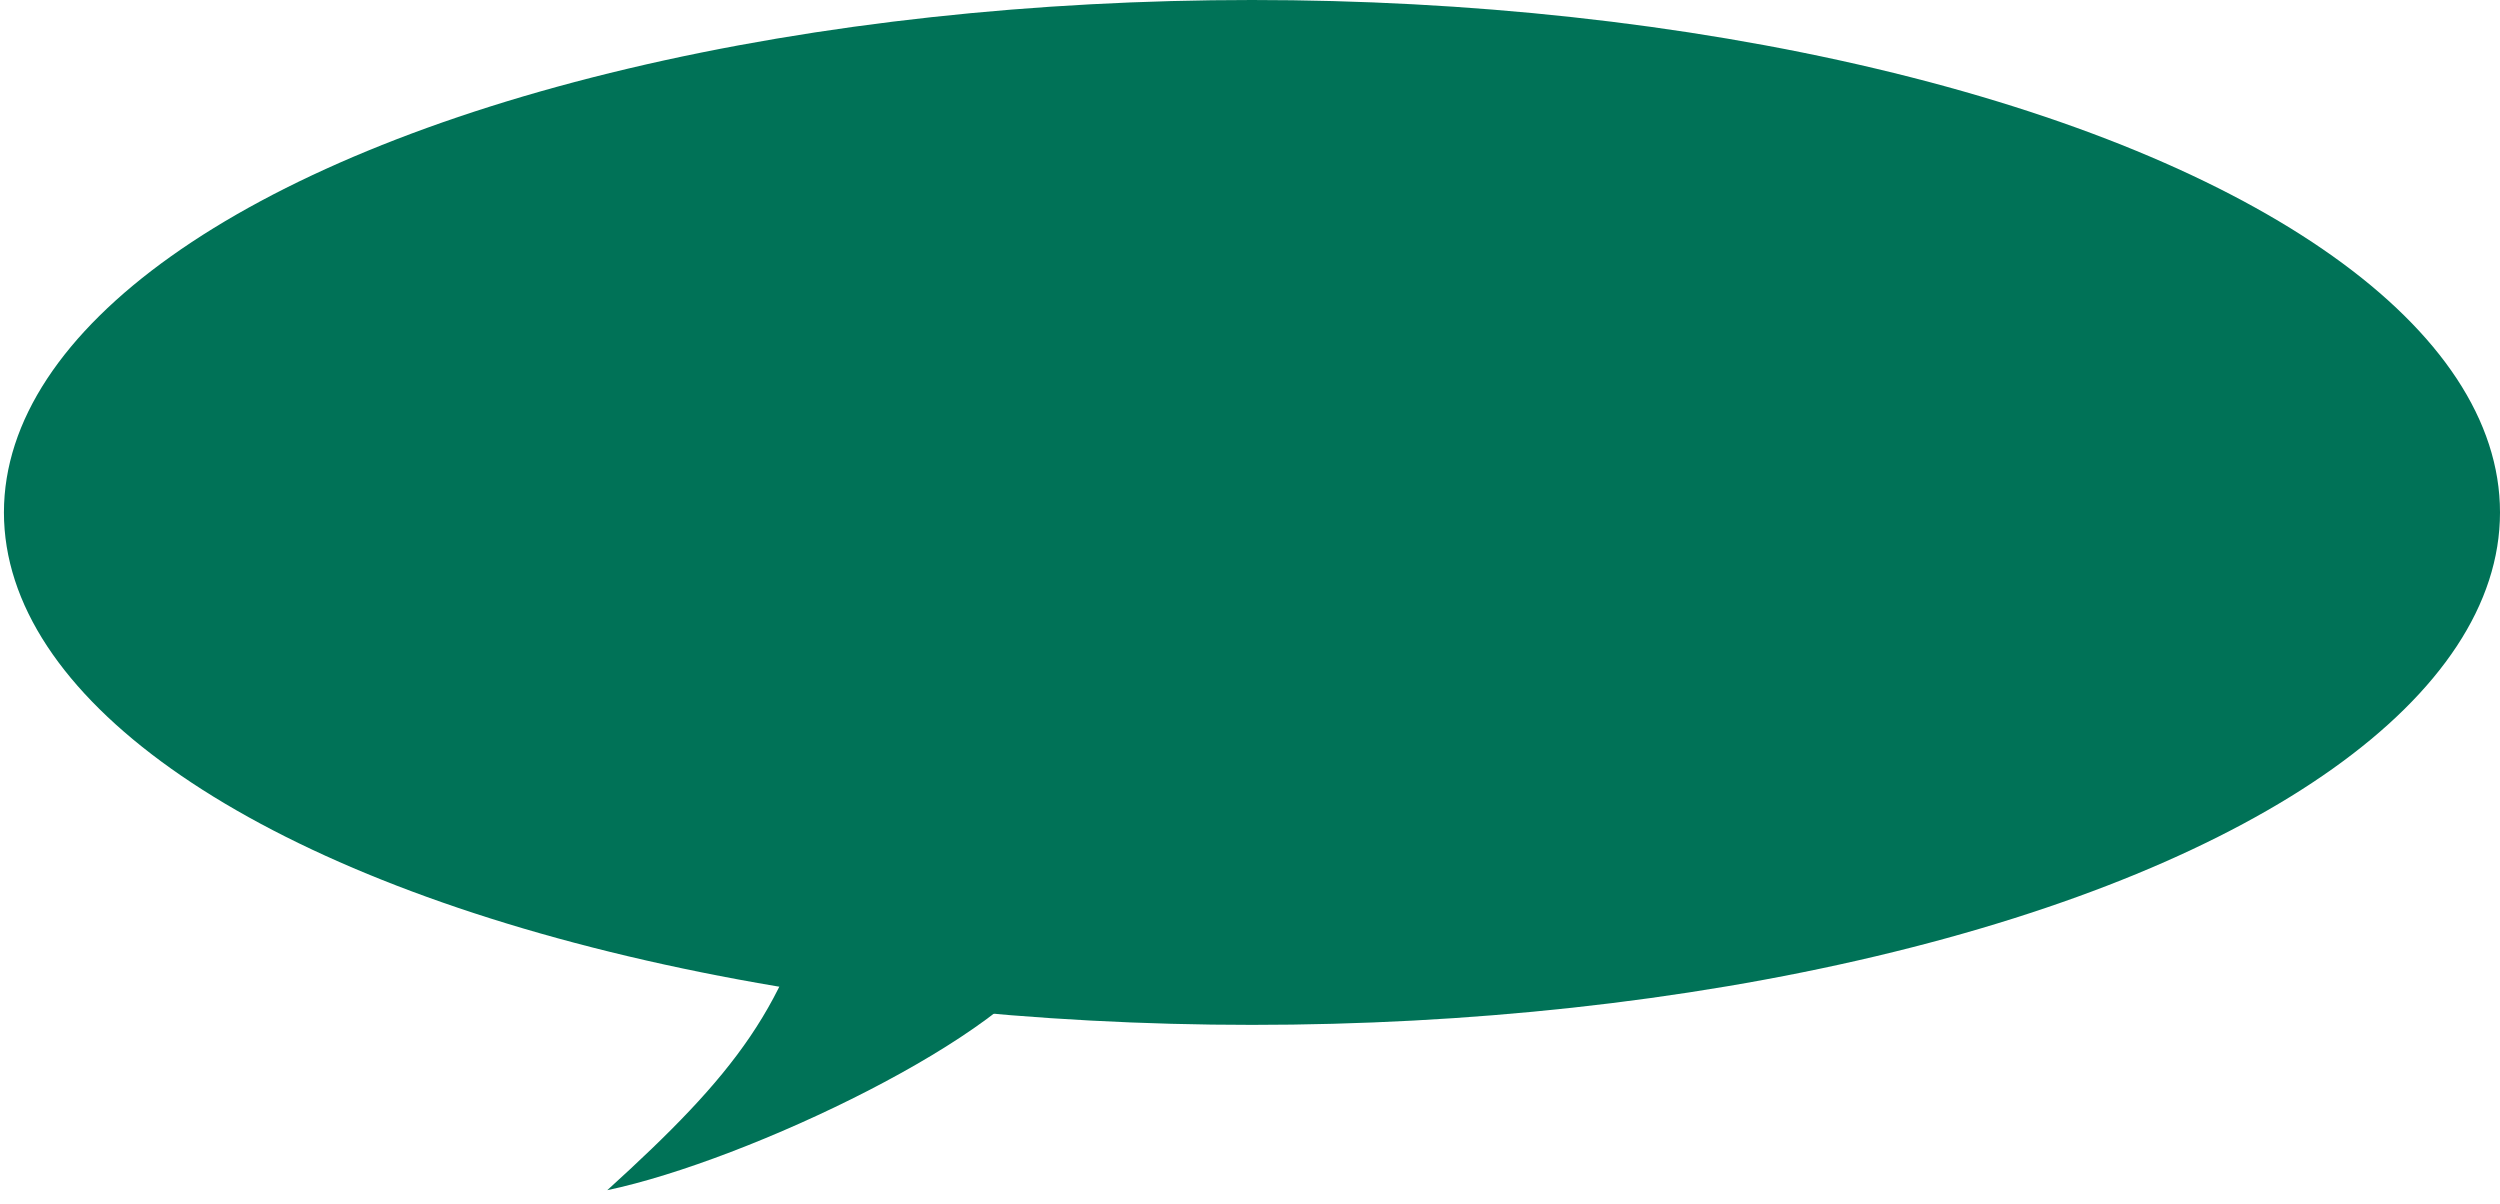 <svg width="164" height="79" viewBox="0 0 164 79" fill="none" xmlns="http://www.w3.org/2000/svg">
<ellipse cx="81.871" cy="33.616" rx="81.871" ry="33.616" transform="matrix(-1 0 0 1 164 0)" fill="#007257"/>
<path d="M39.837 78.076C49.096 76.128 66.449 67.853 69.116 62.352L53.935 56.388C51.828 65.972 48.147 70.526 39.837 78.076Z" fill="#007257"/>
</svg>
